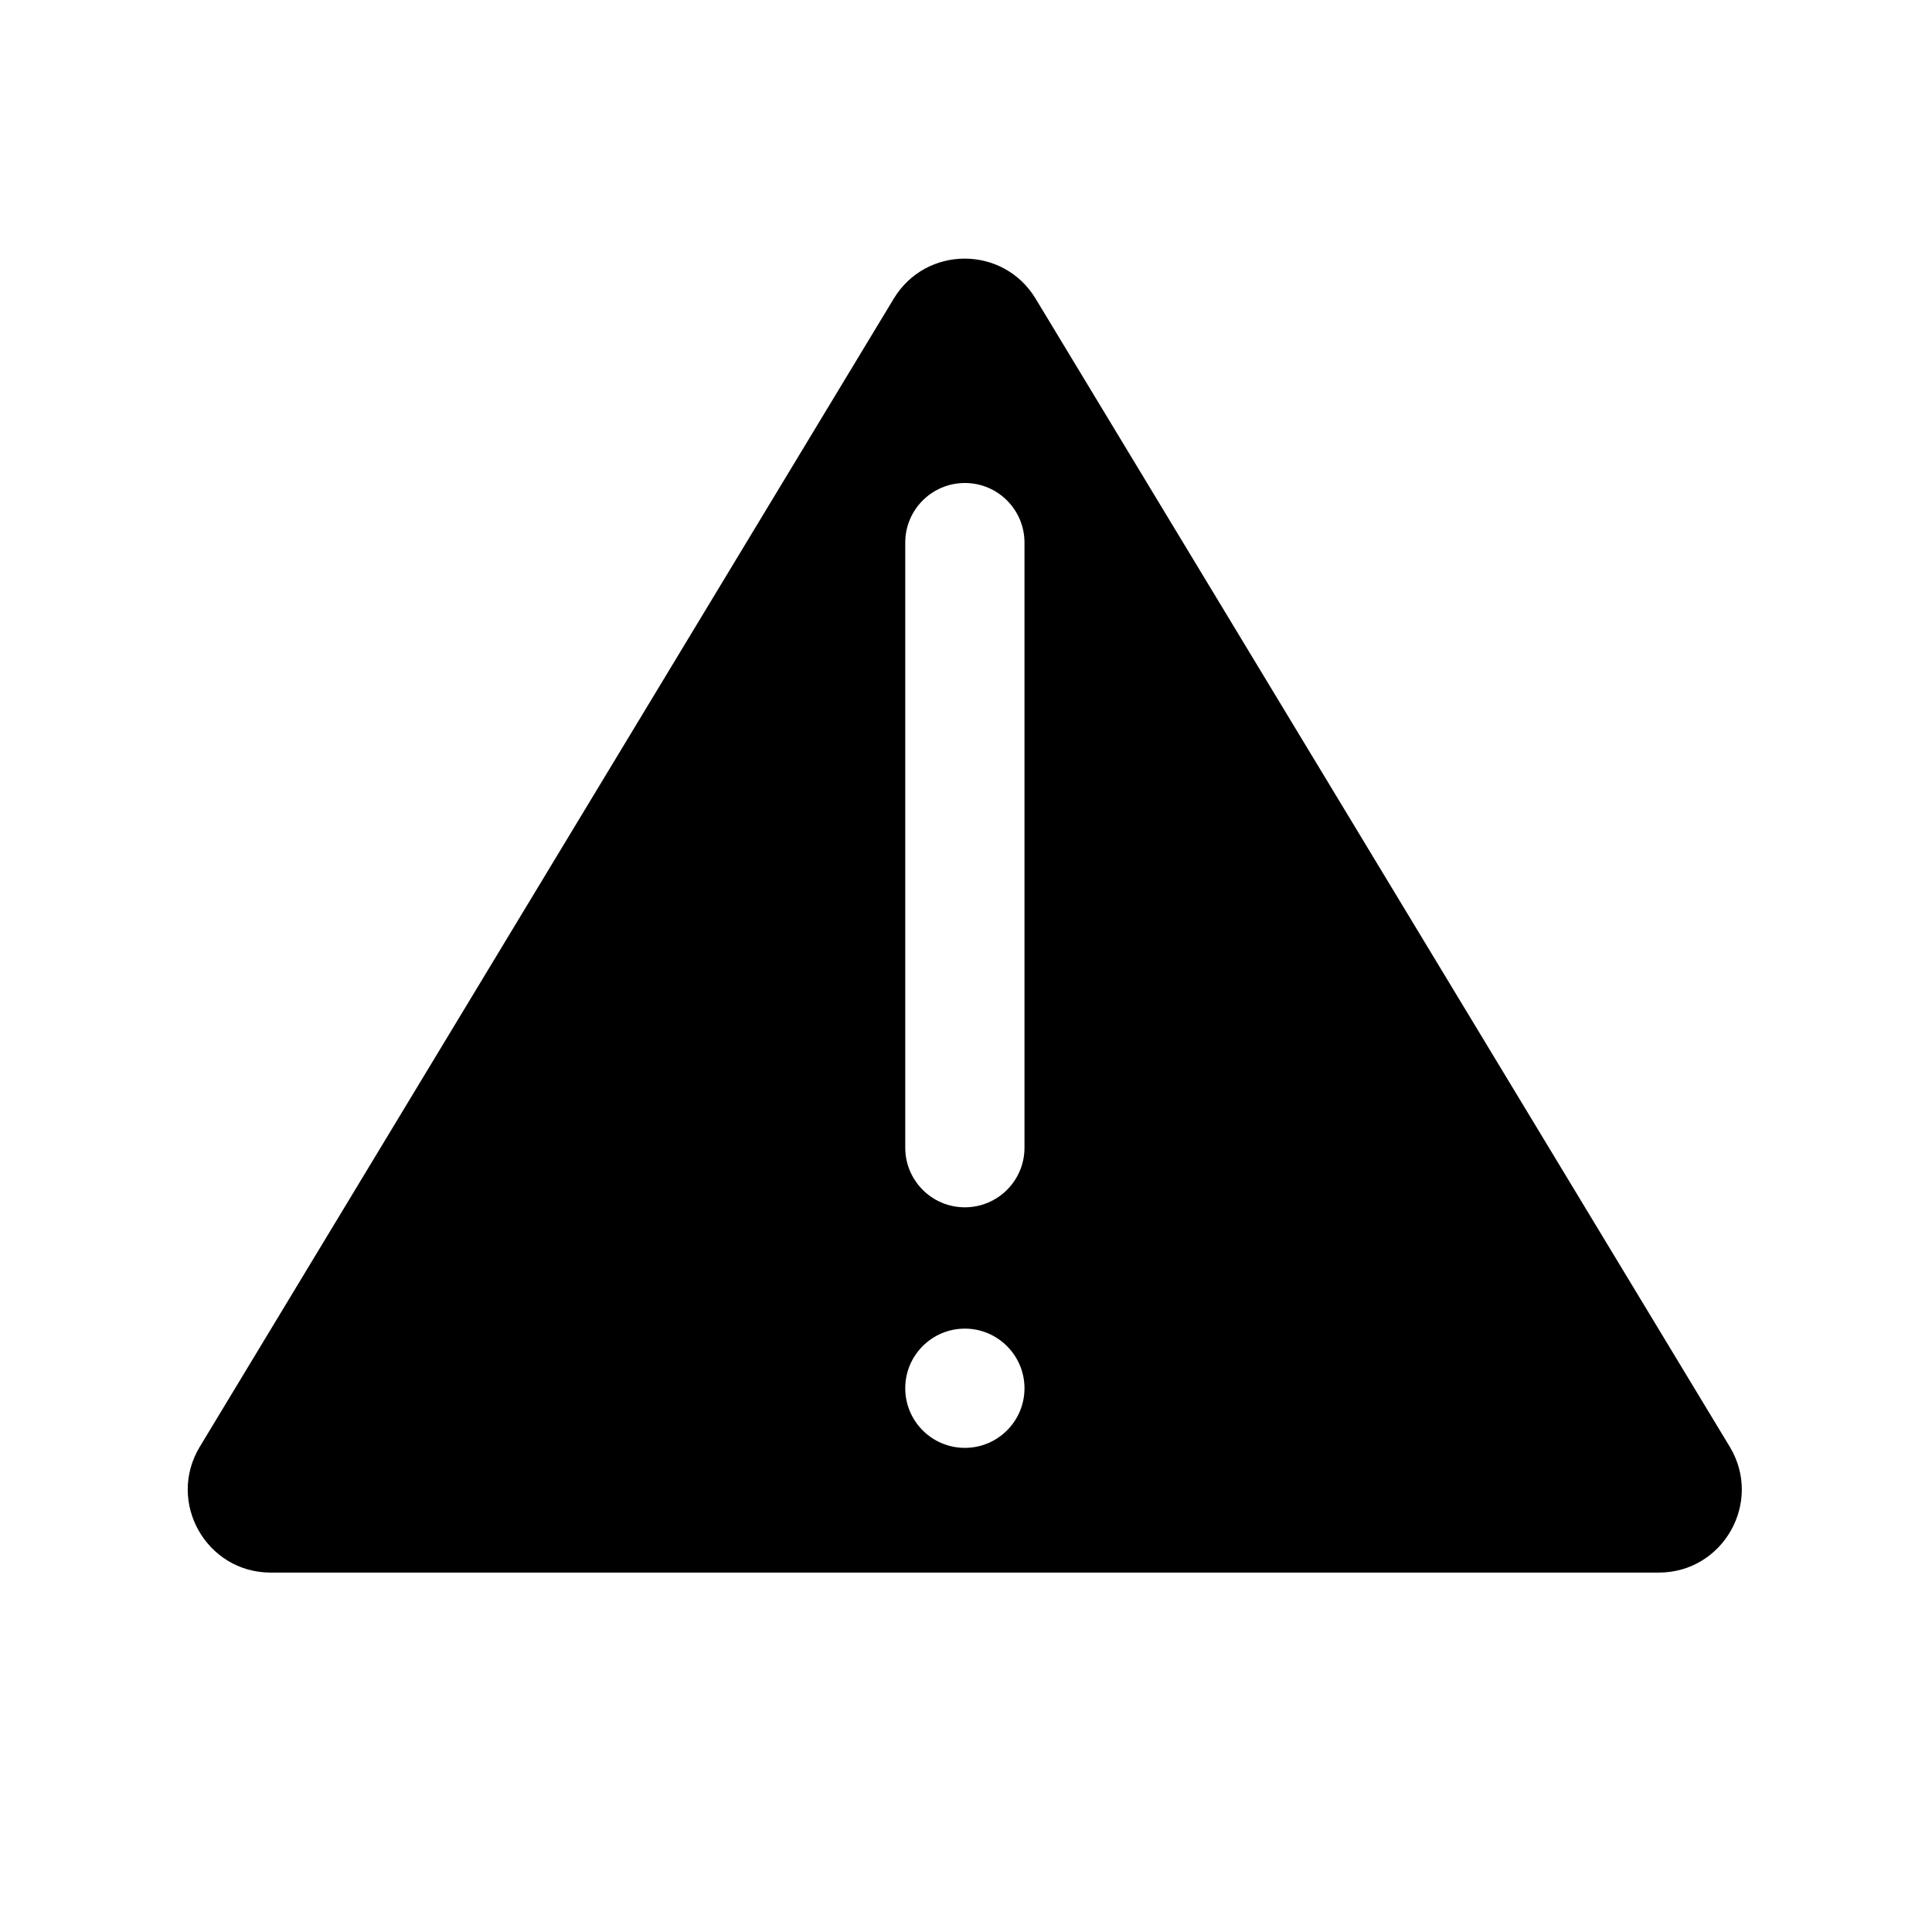 <?xml version="1.0" encoding="utf-8"?>
<!-- Generator: Adobe Illustrator 21.0.0, SVG Export Plug-In . SVG Version: 6.00 Build 0)  -->
<svg version="1.1" id="图层_1" xmlns="http://www.w3.org/2000/svg" xmlns:xlink="http://www.w3.org/1999/xlink" x="0px" y="0px"
	 viewBox="0 0 1024 1024" style="enable-background:new 0 0 1024 1024;" xml:space="preserve">
<path d="M916.8,766.8L548.9,158.3c-17.1-28.3-58.1-28.3-75.2,0L105.9,766.8c-17.7,29.3,3.4,66.7,37.6,66.7h735.7
	C913.4,833.5,934.5,796.1,916.8,766.8z M543,735.8c0,17.5-14.2,31.6-31.6,31.6h0c-17.5,0-31.6-14.2-31.6-31.6v0
	c0-17.5,14.2-31.6,31.6-31.6h0C528.8,704.2,543,718.4,543,735.8L543,735.8z M543,608.3c0,17.5-14.2,31.6-31.6,31.6h0
	c-17.5,0-31.6-14.2-31.6-31.6V287.6c0-17.5,14.2-31.6,31.6-31.6h0c17.5,0,31.6,14.2,31.6,31.6V608.3z"/>
</svg>
